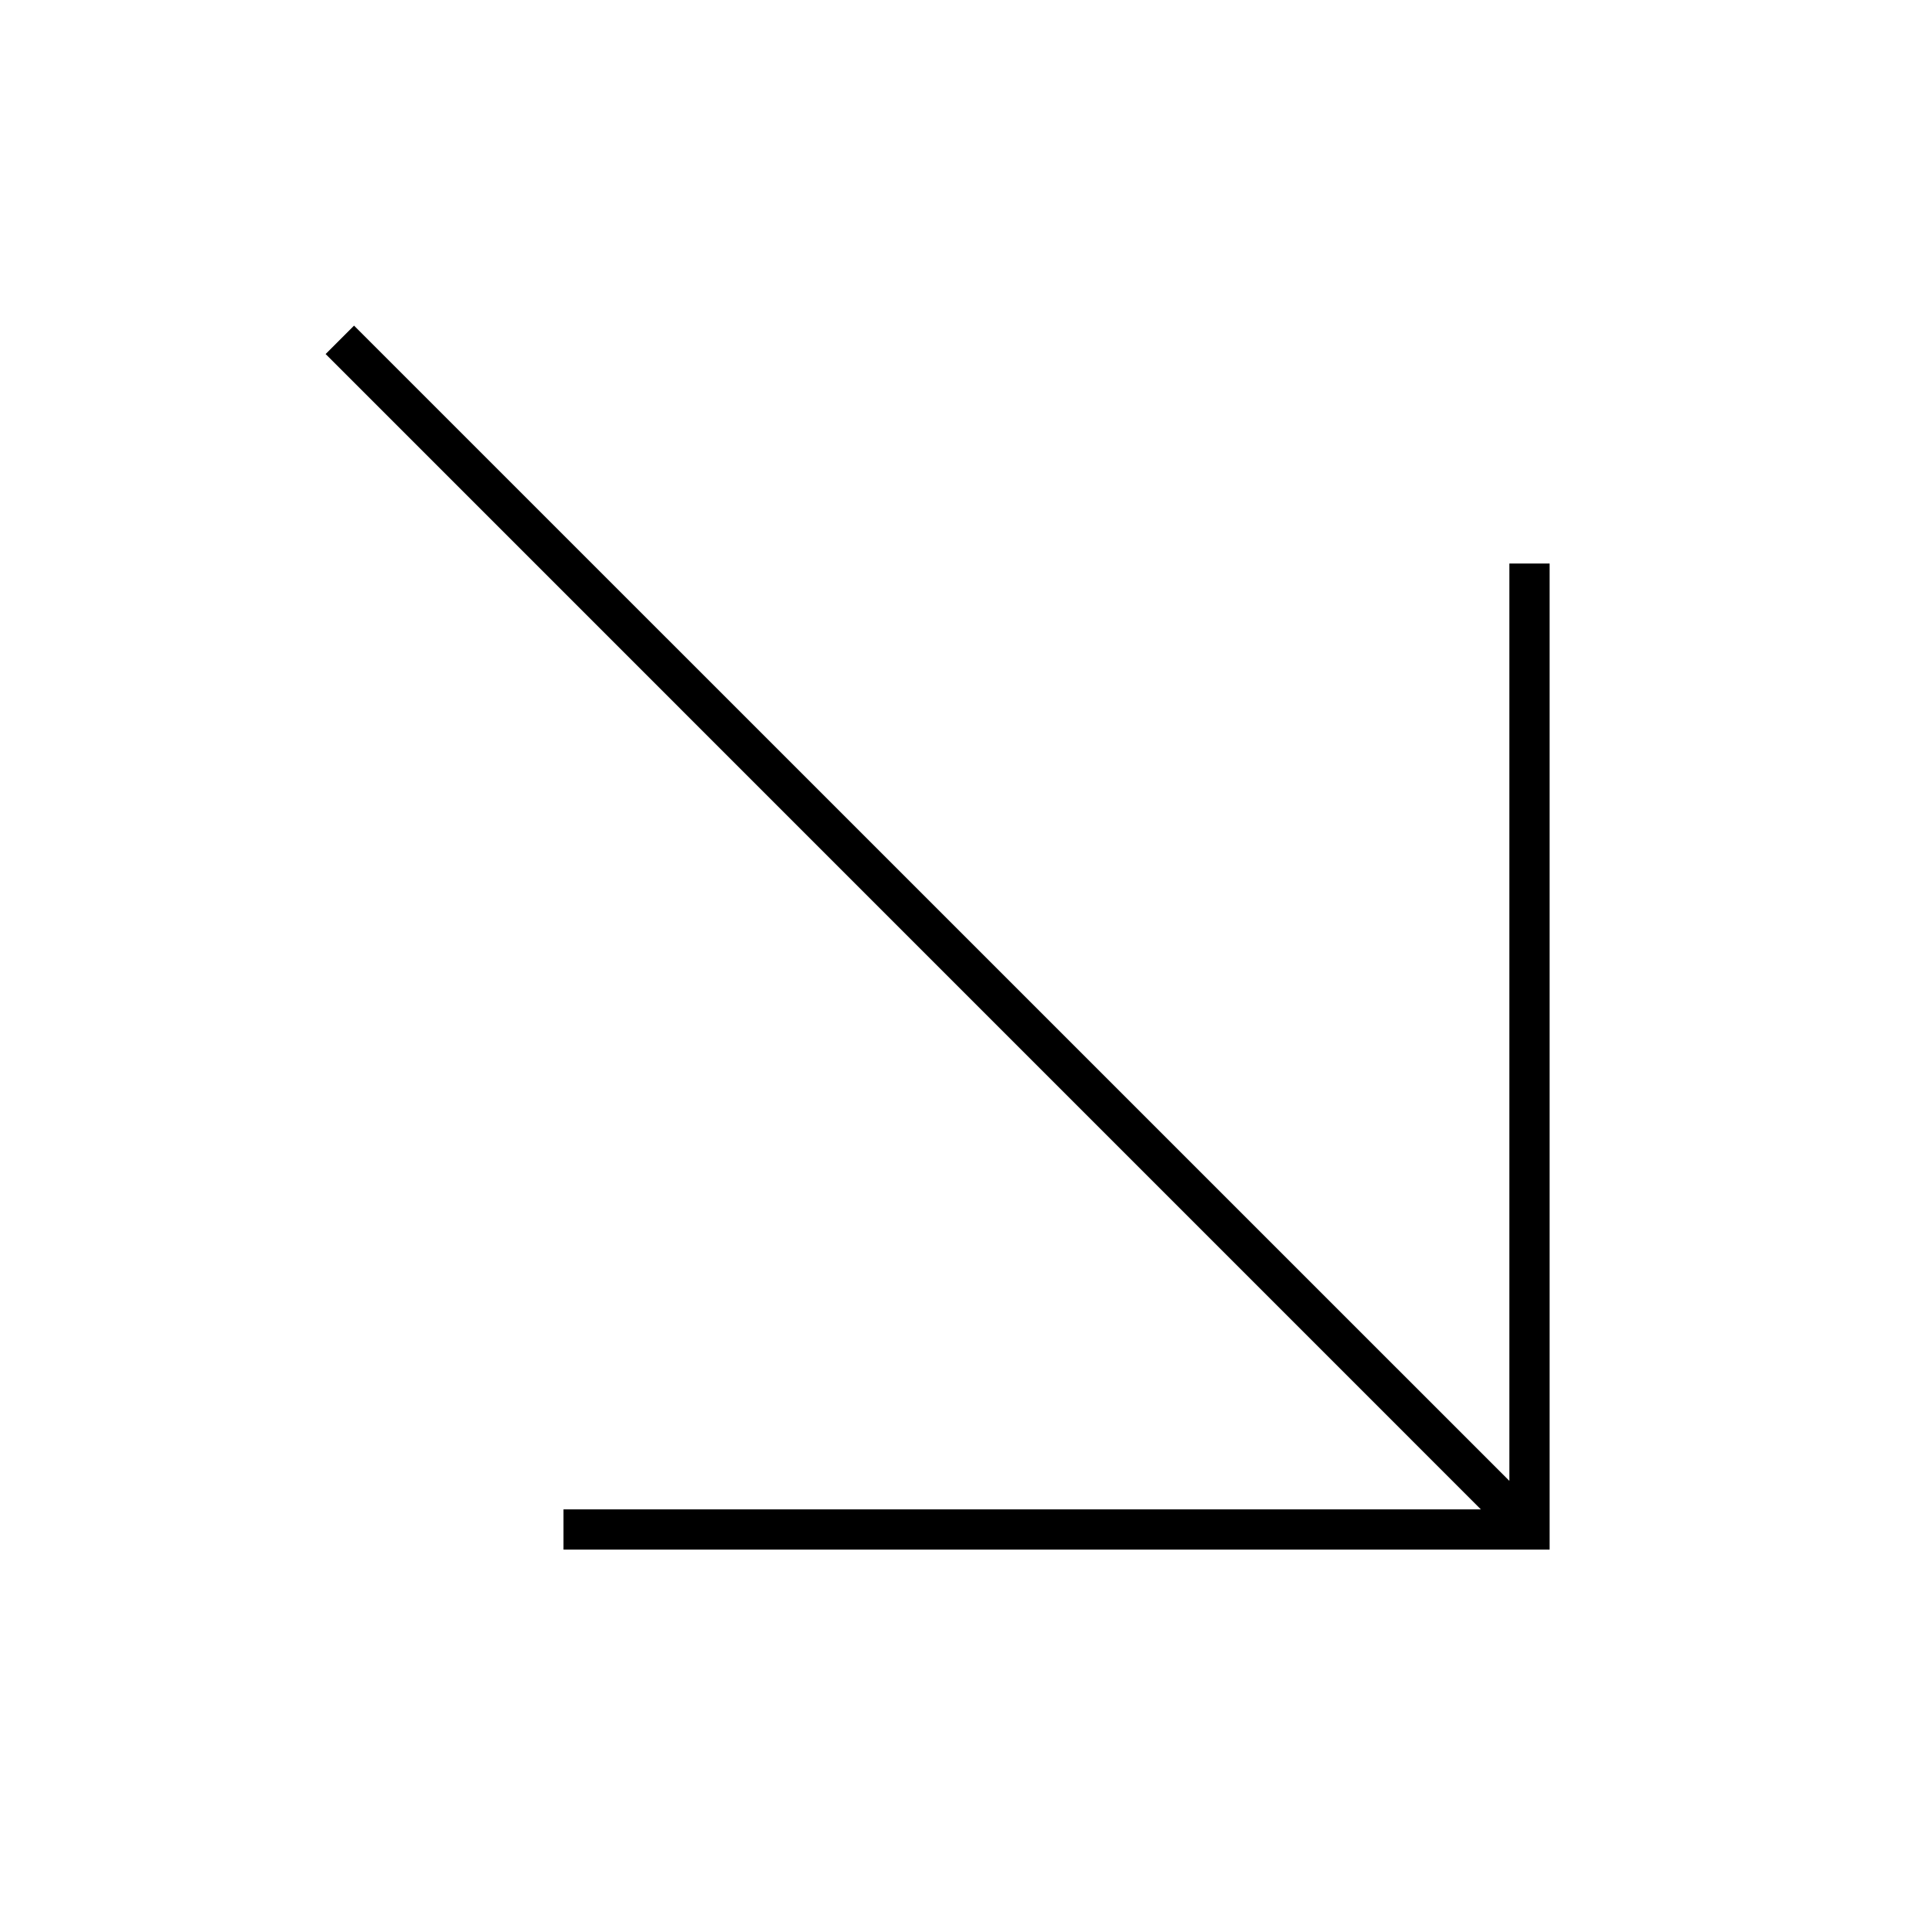 <svg width="24" height="24" viewBox="0 0 24 24" fill="none" xmlns="http://www.w3.org/2000/svg">
<path d="M18.75 18.396L4.398 4.045L4.045 4.398L18.396 18.75H7V19.25H19.25V7H18.75V18.396Z" fill="black"/>
</svg>
